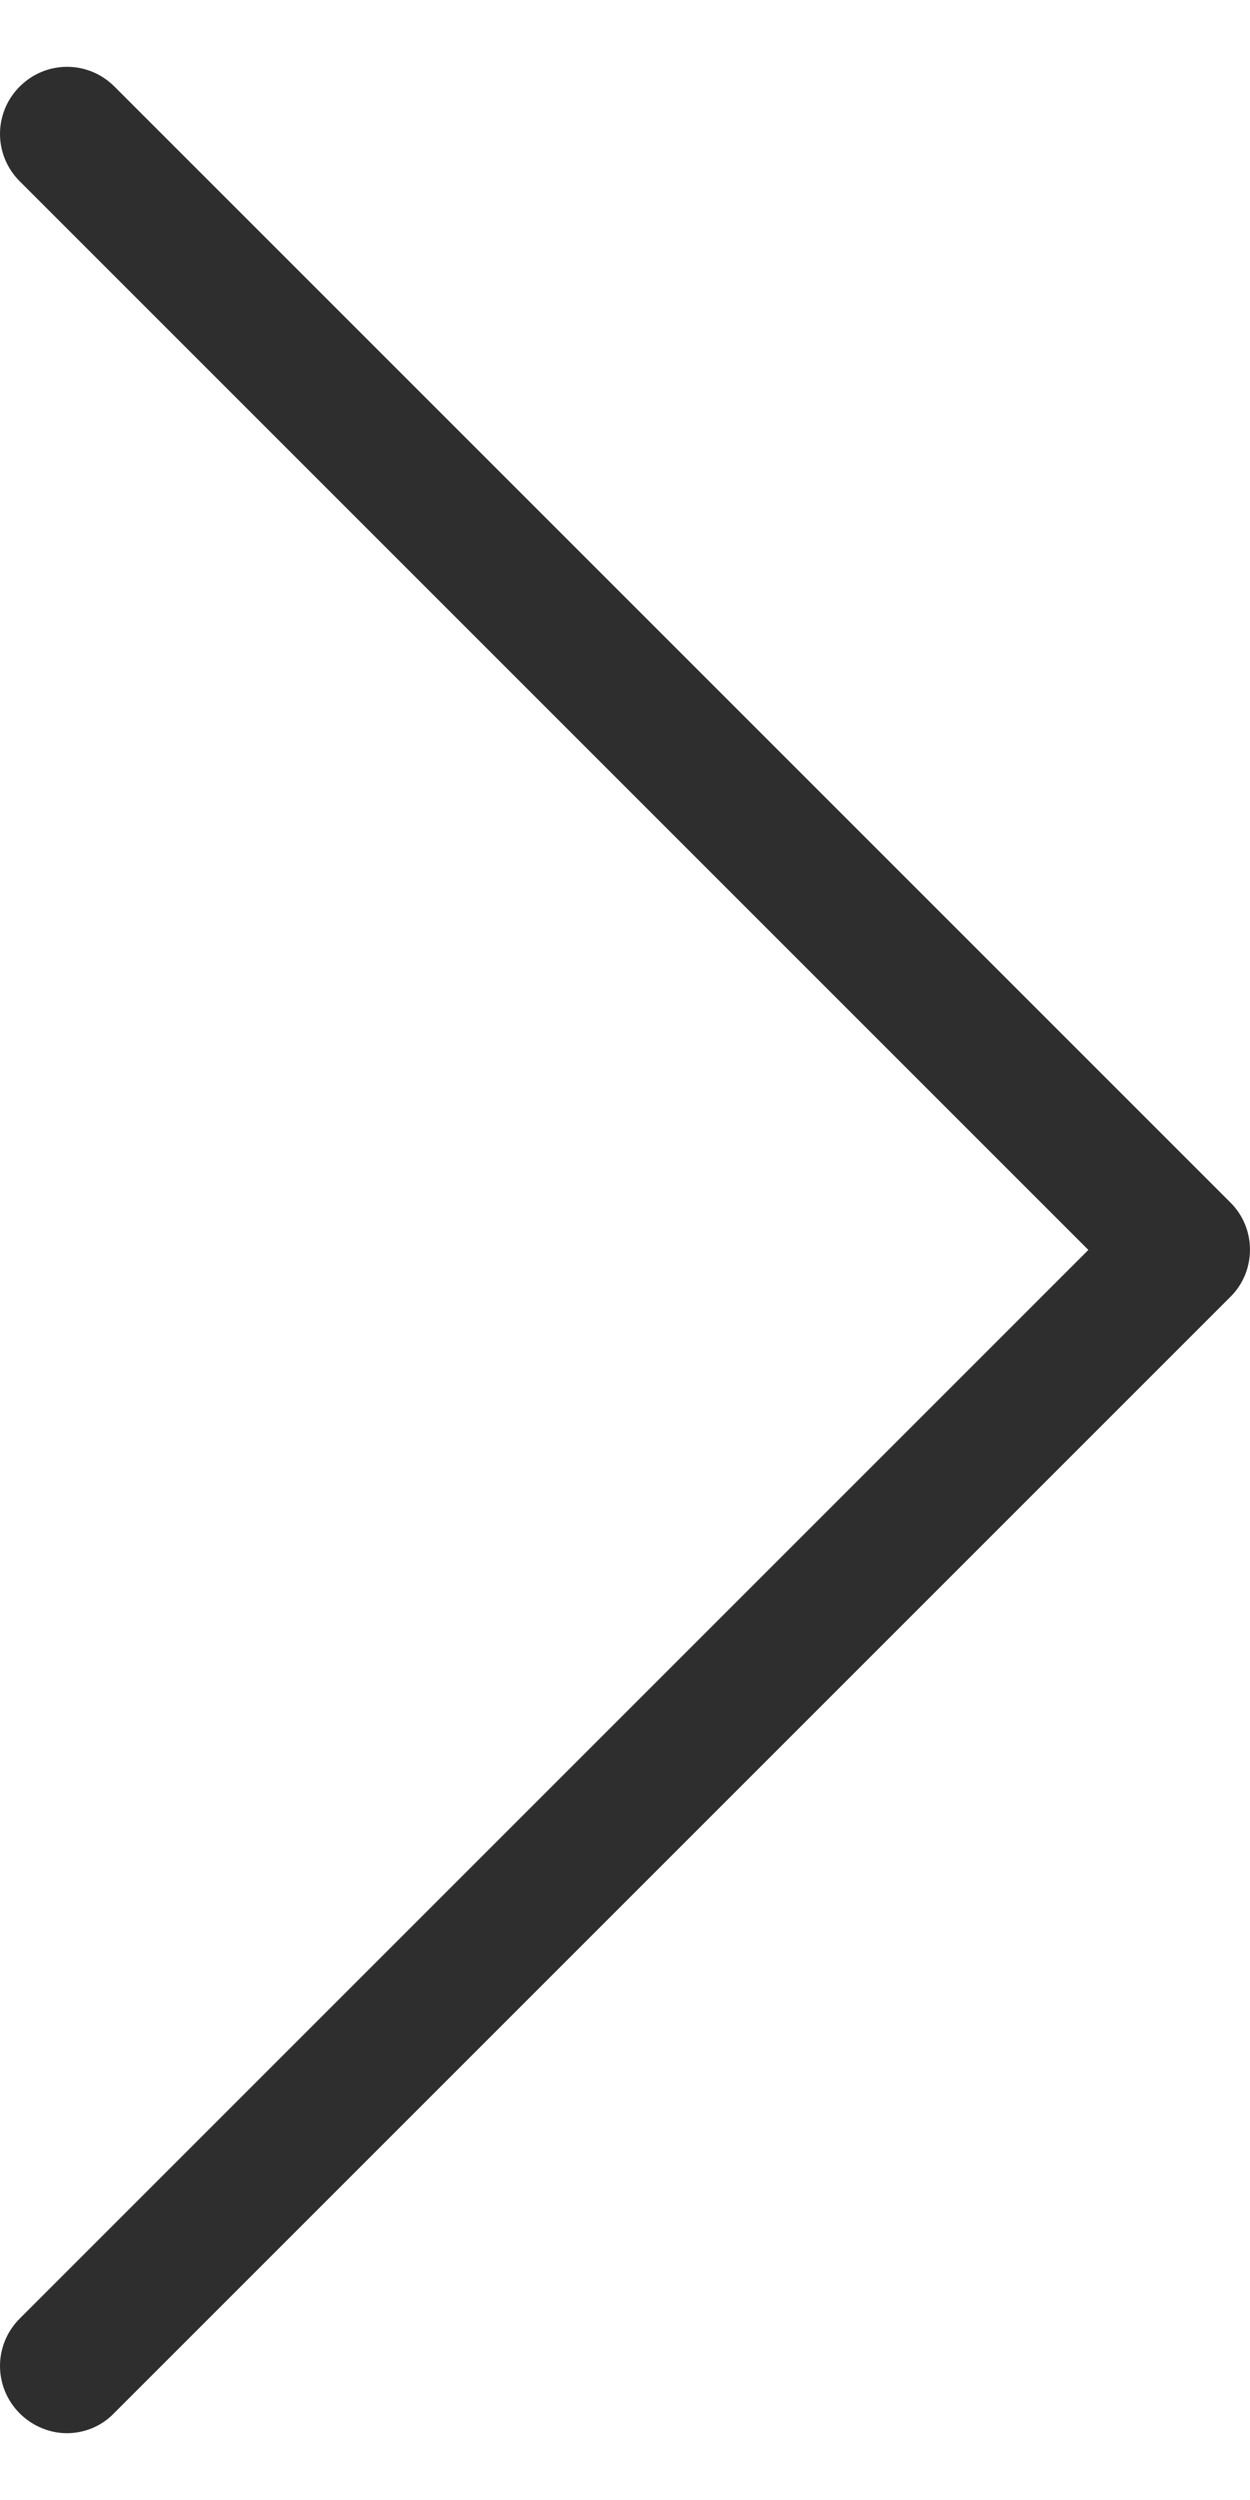 <svg width="16" height="32" viewBox="0 0 16 32" fill="none" xmlns="http://www.w3.org/2000/svg">
<path d="M15.753 15.396L1.465 1.108C1.128 0.771 0.589 0.771 0.252 1.108C-0.084 1.444 -0.084 1.984 0.252 2.32L13.931 15.999L0.252 29.678C-0.084 30.015 -0.084 30.554 0.252 30.891C0.417 31.056 0.64 31.145 0.855 31.145C1.071 31.145 1.293 31.062 1.458 30.891L15.747 16.602C16.083 16.272 16.083 15.726 15.753 15.396Z" fill="#2E2E2E"/>
</svg>
